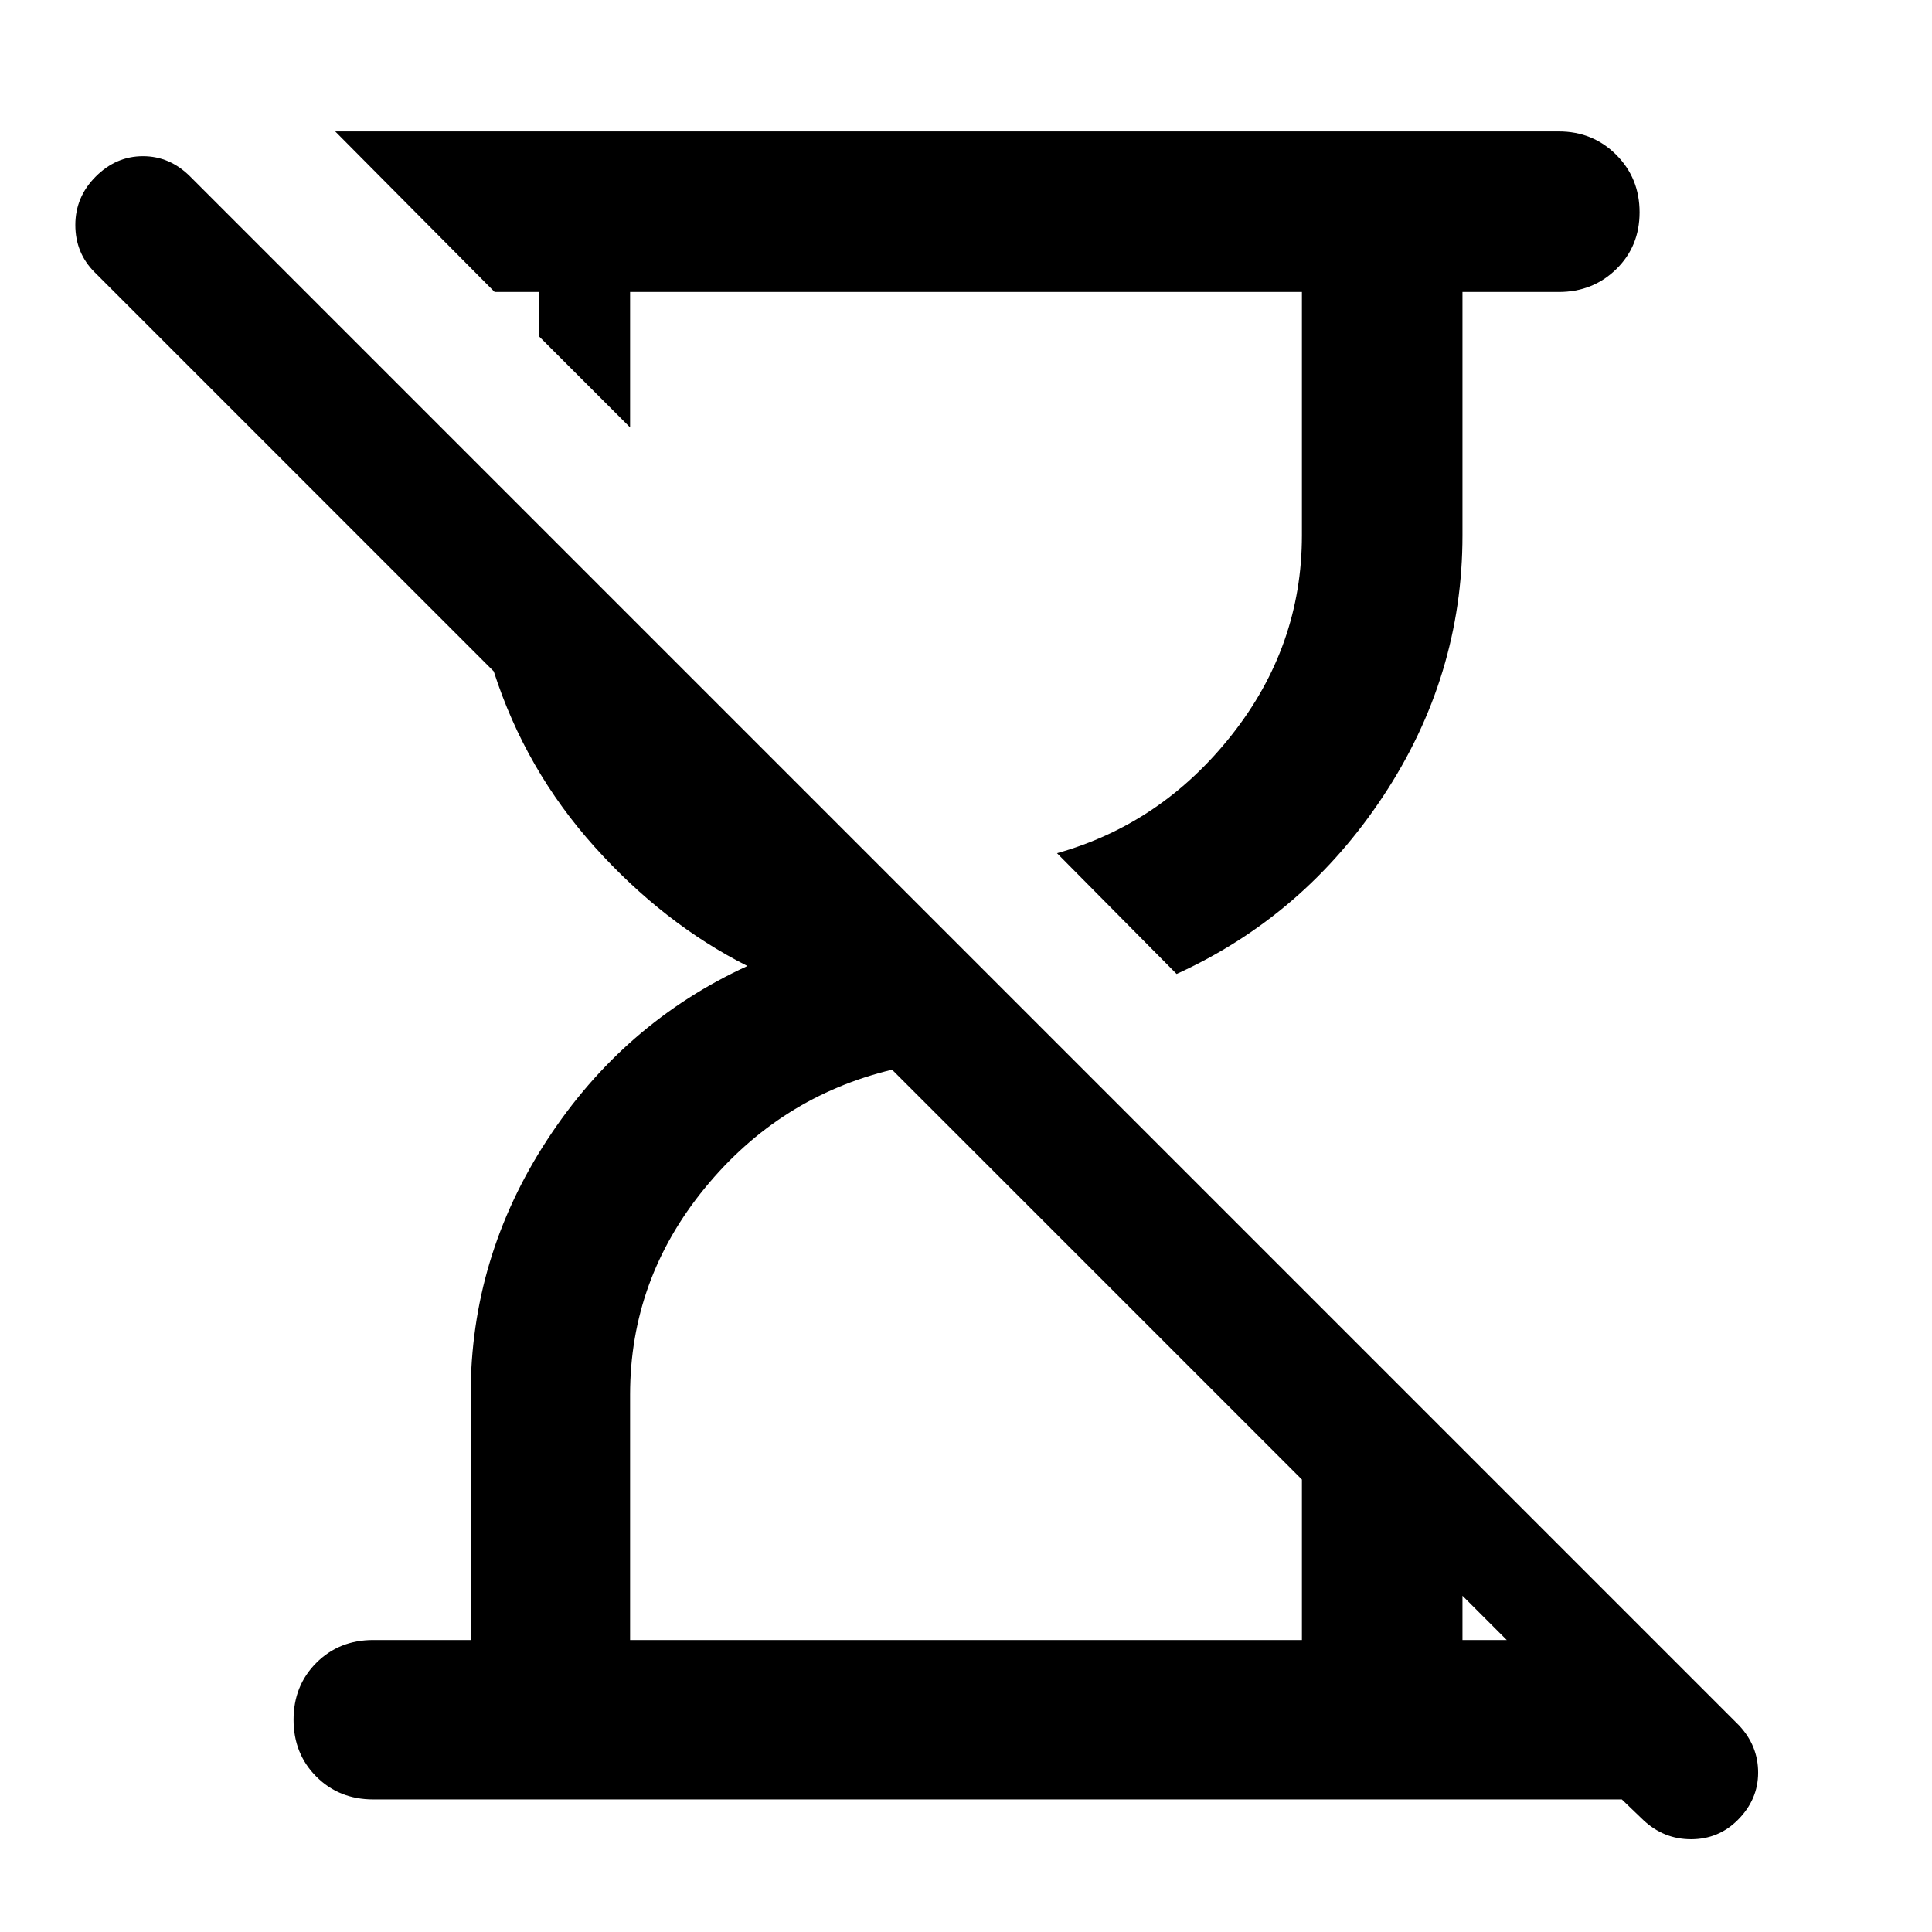 <svg xmlns="http://www.w3.org/2000/svg" width="48" height="48" viewBox="0 -960 960 960"><path d="M816.522-55.652 805.87-65.869H185.478q-16.957 0-28.283-11.326t-11.326-28.283q0-16.957 11.326-28.283t28.283-11.326h48.391V-267q0-68.304 37.956-126.522Q309.782-451.739 371.39-480q-41.565-20.957-75.935-59.196-34.369-38.239-50.108-87.196L47-824.739q-9.565-9.565-9.565-23.478 0-13.913 10.13-24.044 10.13-10.13 23.479-10.13 13.347 0 23.478 10.13l769.522 769.522q9.565 10.13 9.565 23.544 0 13.413-10.13 23.543-9.566 9.566-23.196 9.566-13.631 0-23.761-9.566ZM584.653-476.043l-59.435-60.001q51.912-14.565 86.804-58.739 34.891-44.174 34.891-99.217v-120.913H313.087v67.304l-45.303-45.304v-22h-22l-79.219-79.783h607.957q16.957 0 28.566 11.608 11.608 11.609 11.608 28.566t-11.608 28.283q-11.609 11.326-28.566 11.326h-47.826V-694q0 70-39.369 129.565-39.37 59.565-102.674 88.392ZM313.087-145.087h333.826v-79.739L443.261-428.478q-55.87 13.435-93.022 58.804-37.152 45.37-37.152 102.674v121.913Zm413.609 0h22l-22-22v22Z"/></svg>